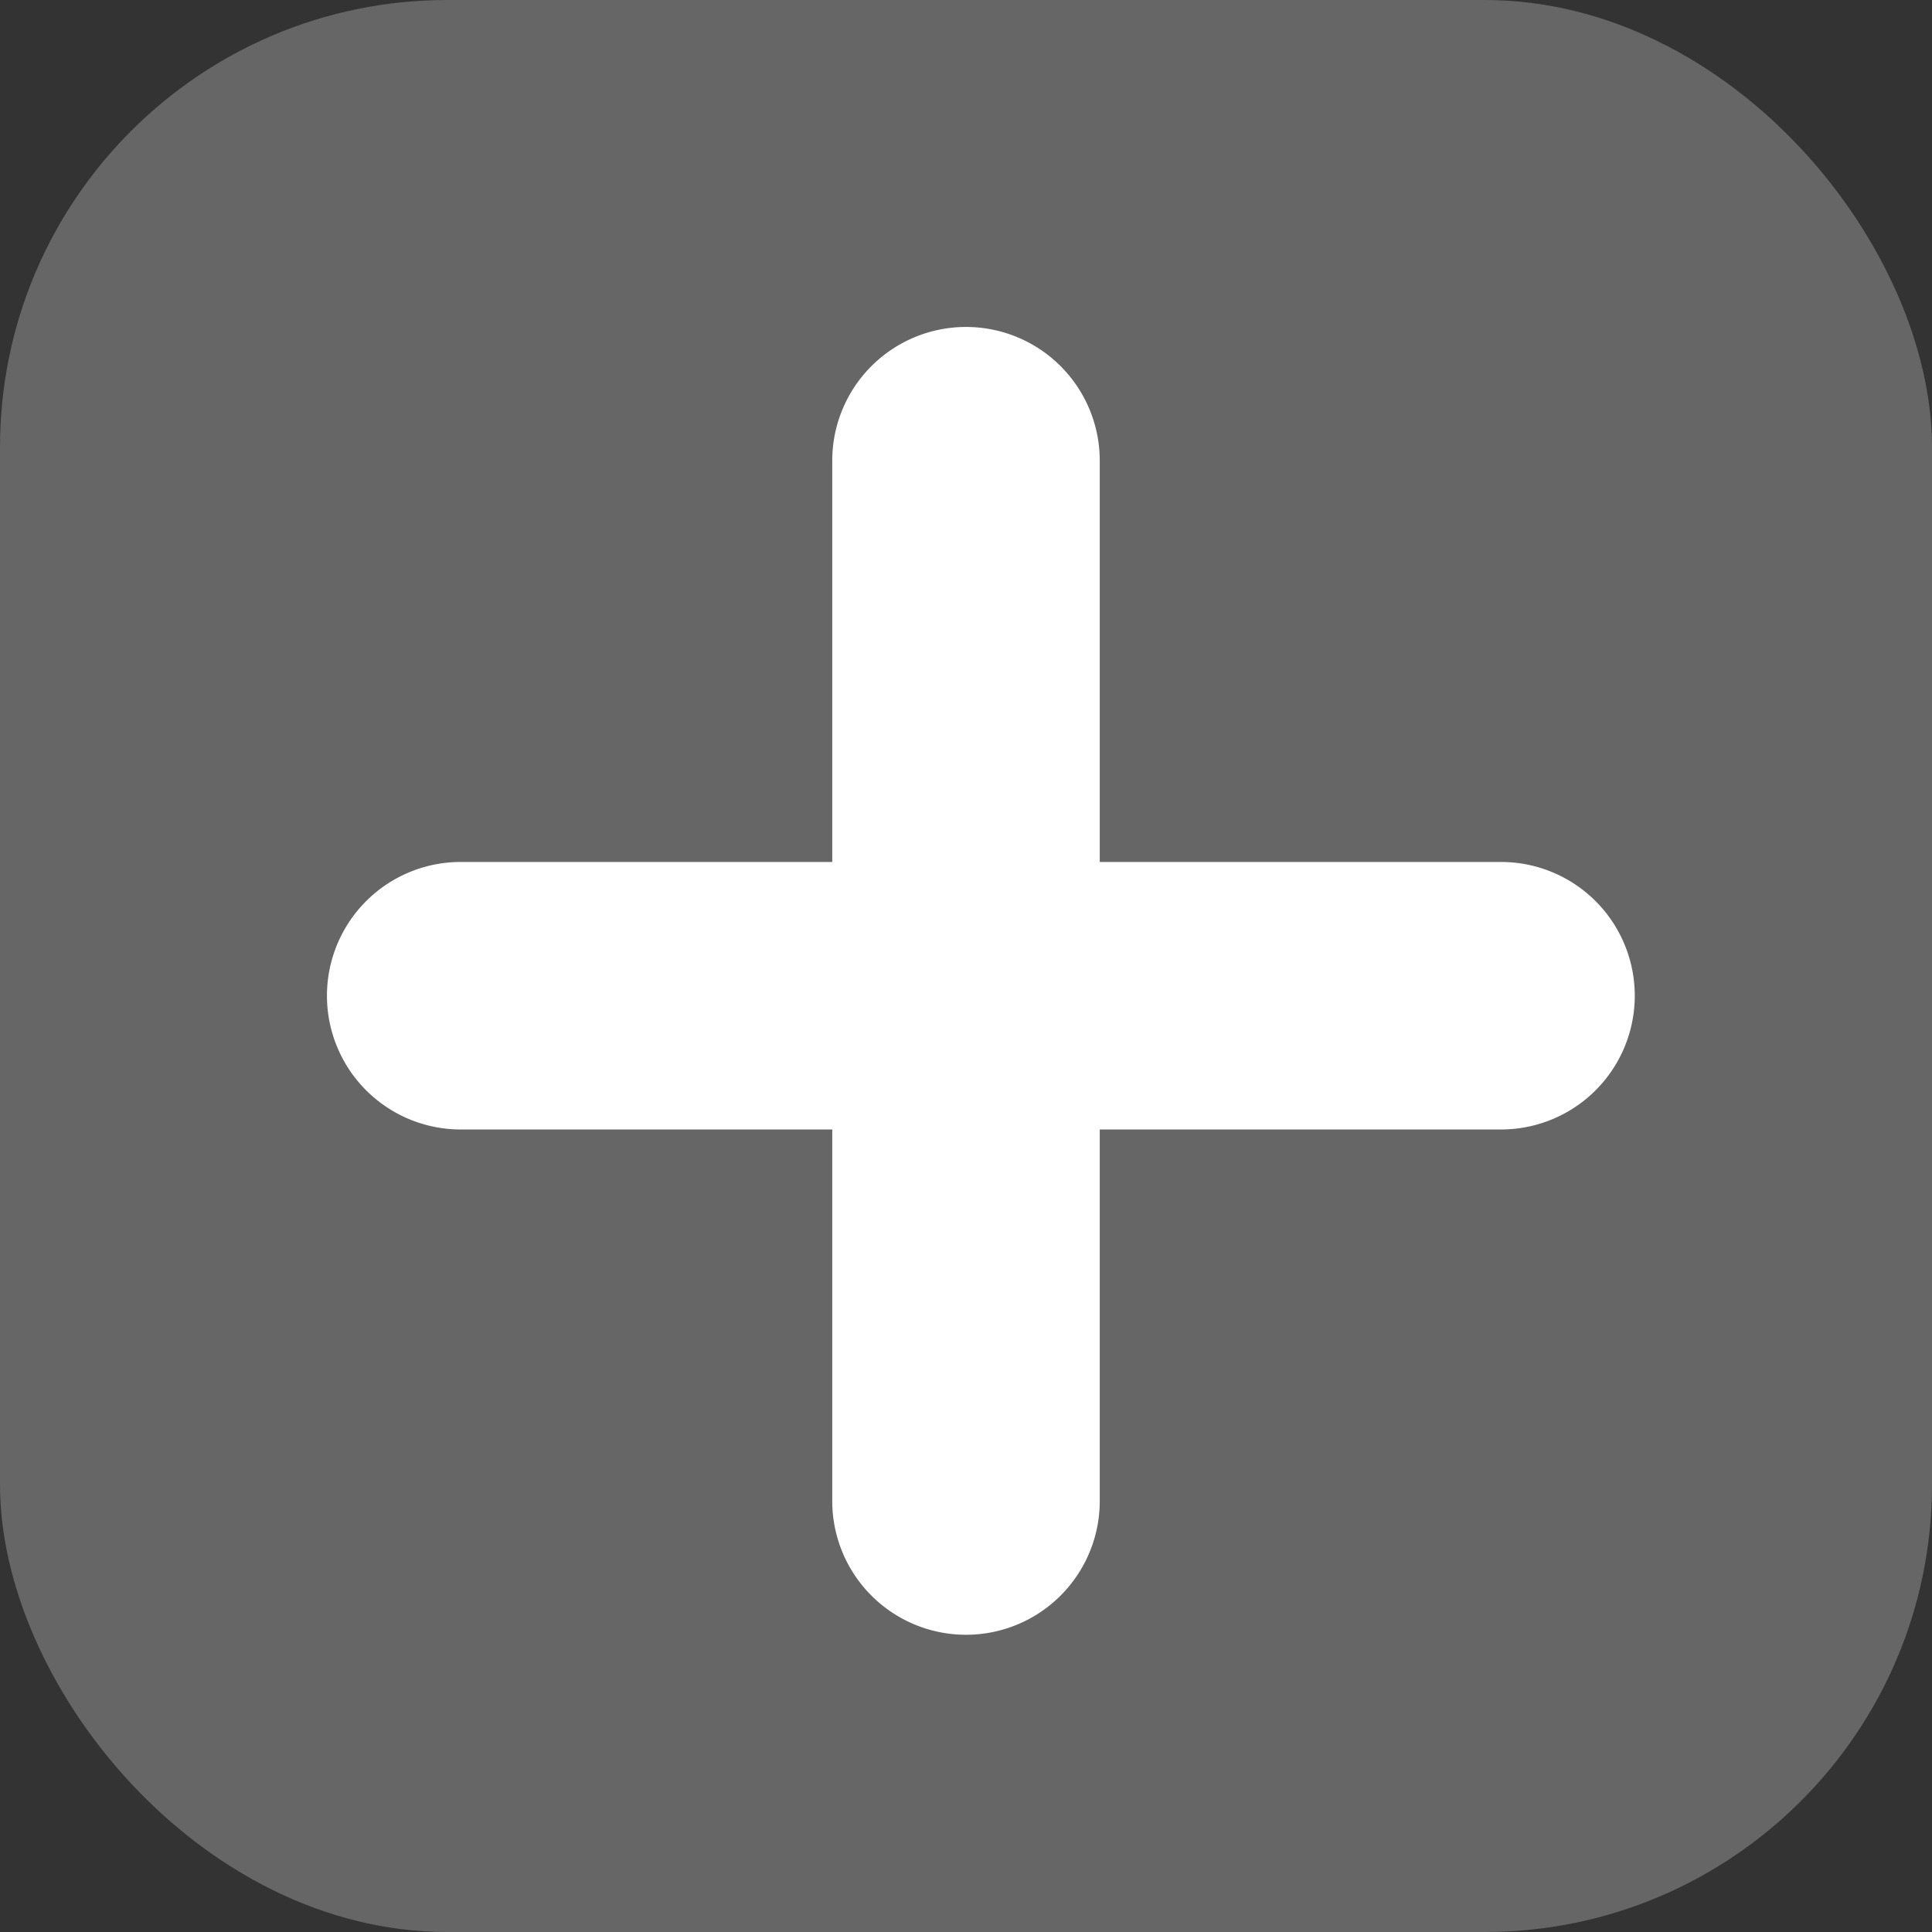 <svg xmlns="http://www.w3.org/2000/svg" viewBox="0 0 65 65"><rect x="0" y="0" width="65" height="65" fill="#333333" stroke="none"/><defs><style>.a{fill:#666;}.b{fill:#fff;}</style></defs><rect class="a" width="65" height="65" rx="15.05"/><path class="b" d="M50.5,29H37V15.5a4.5,4.5,0,0,0-9,0V29H15.5a4.5,4.5,0,0,0,0,9H28V50.5a4.5,4.5,0,0,0,9,0V38H50.5a4.5,4.5,0,0,0,0-9Z"/></svg>